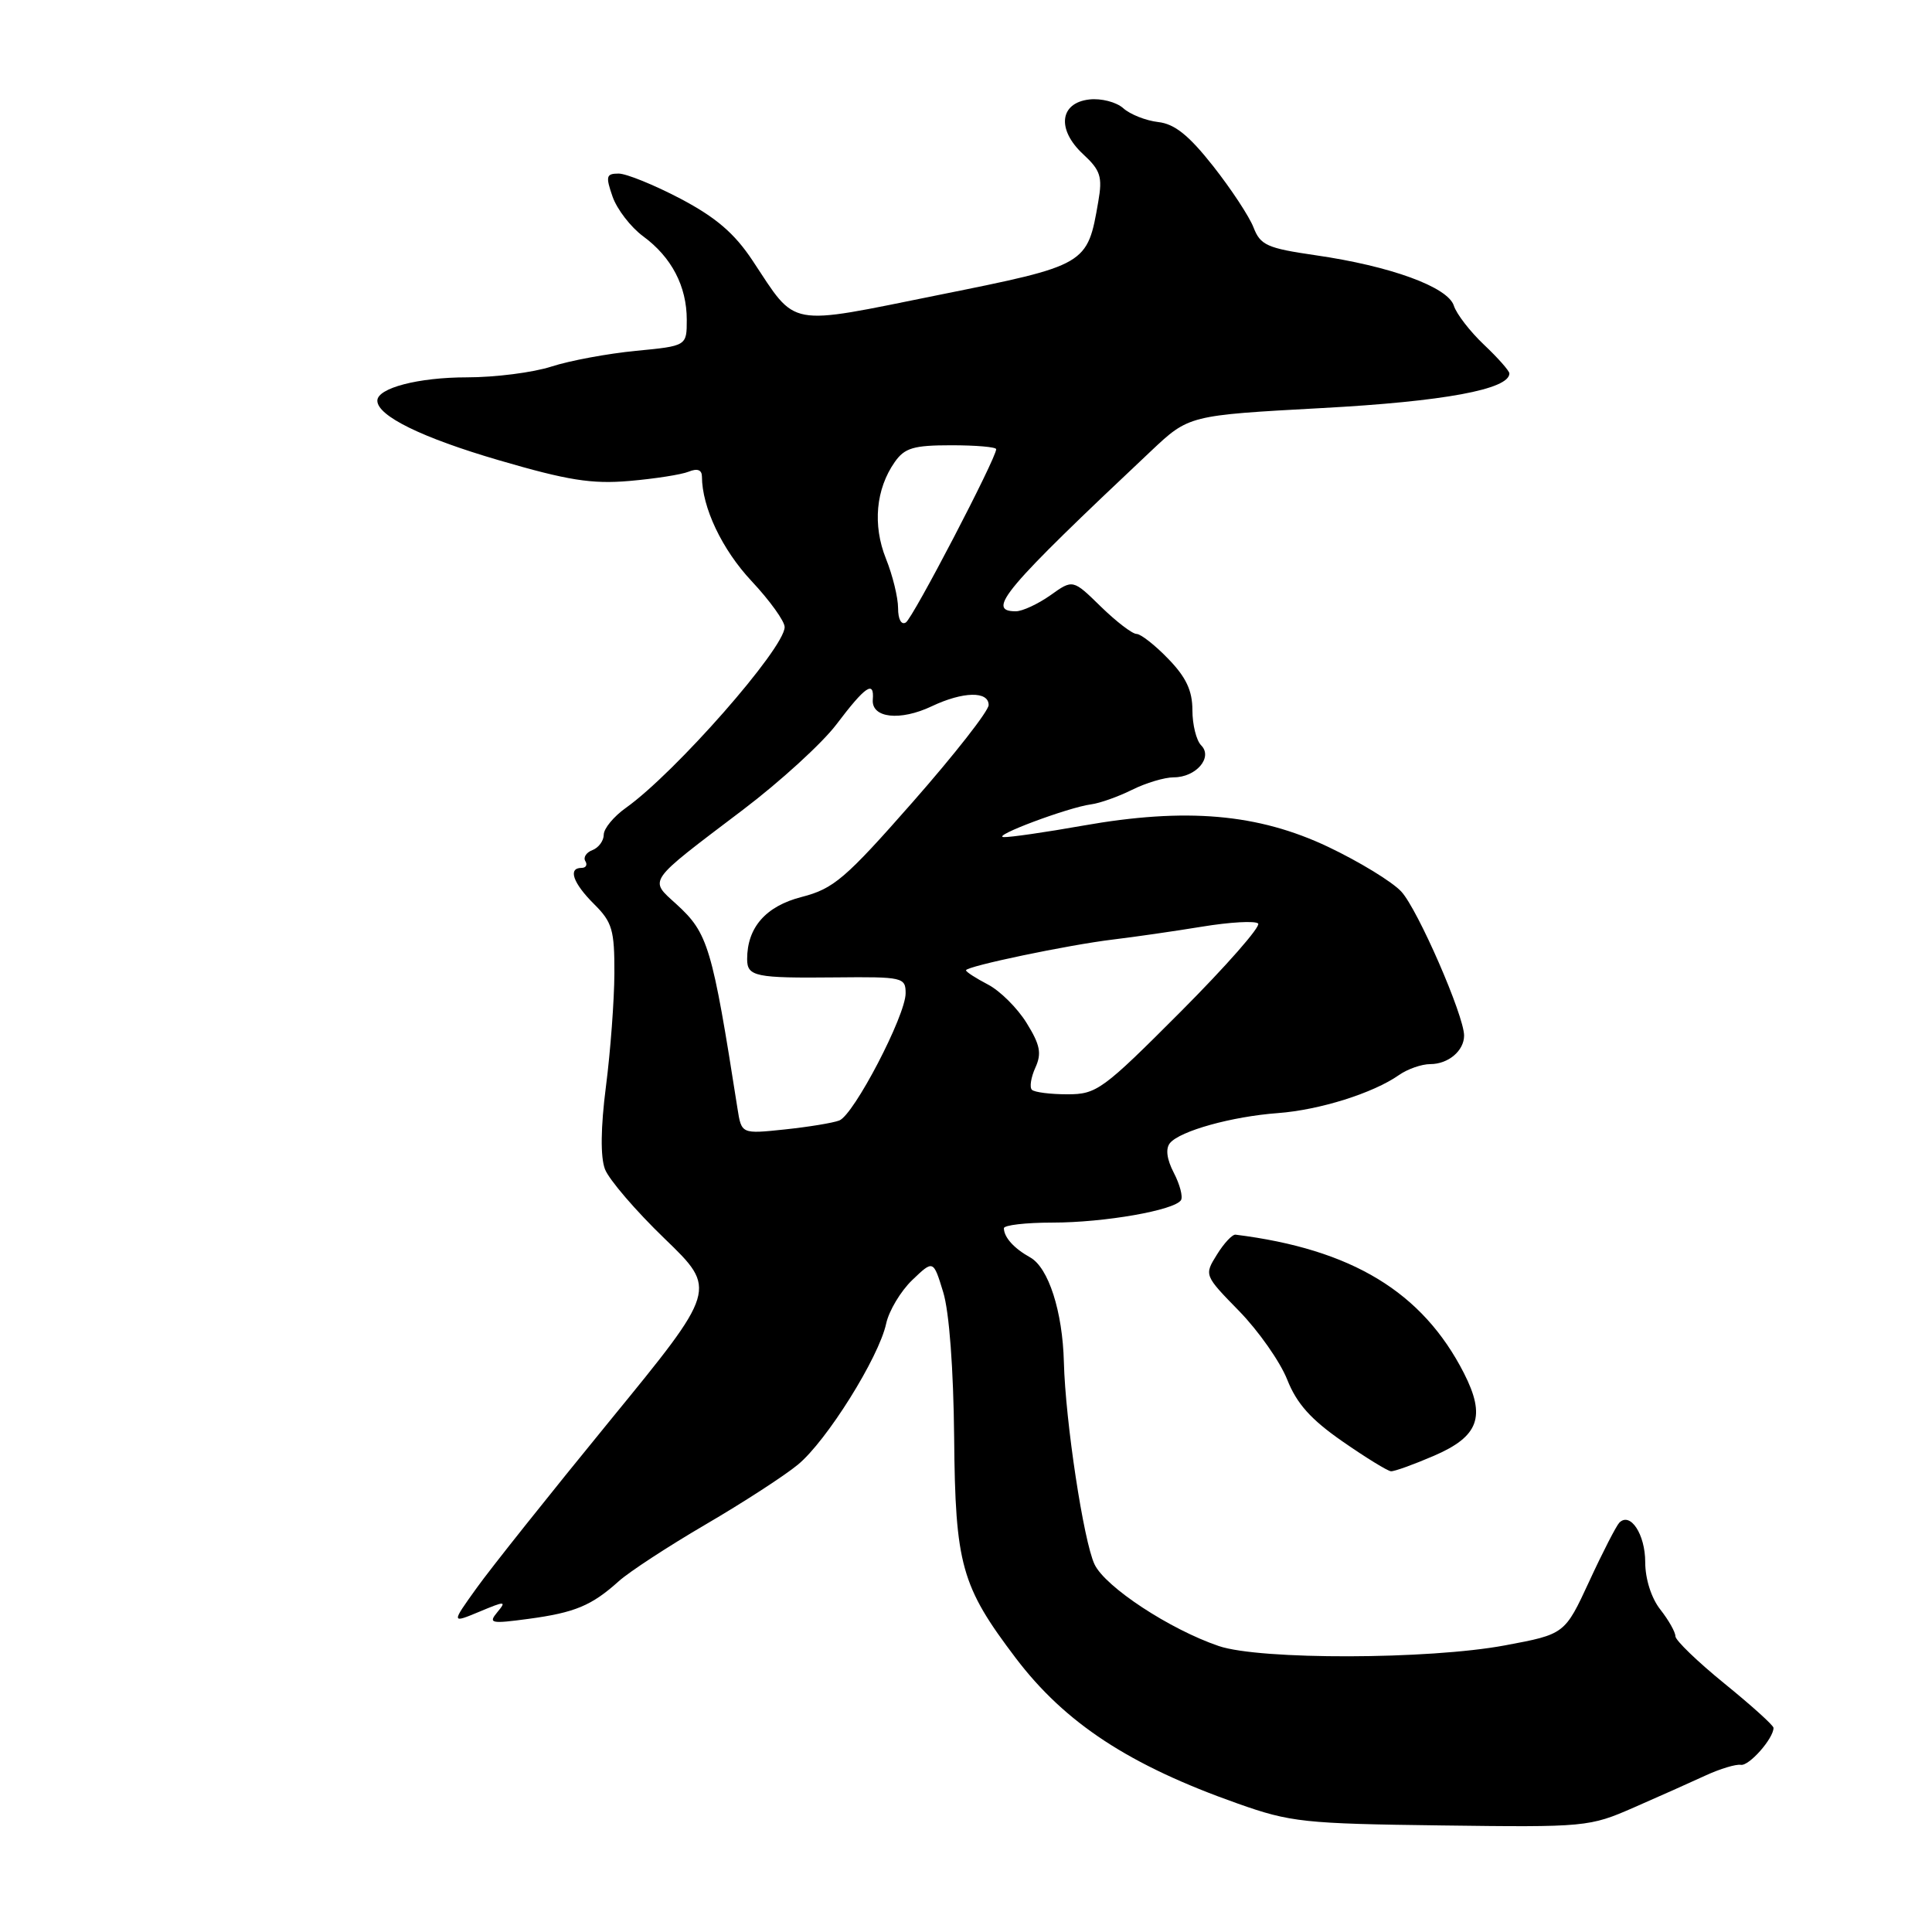 <?xml version="1.0" encoding="UTF-8" standalone="no"?>
<!DOCTYPE svg PUBLIC "-//W3C//DTD SVG 1.1//EN" "http://www.w3.org/Graphics/SVG/1.1/DTD/svg11.dtd" >
<svg xmlns="http://www.w3.org/2000/svg" xmlns:xlink="http://www.w3.org/1999/xlink" version="1.1" viewBox="0 0 256 256">
 <g >
 <path fill="currentColor"
d=" M 216.50 239.50 C 219.80 238.06 224.07 236.15 226.00 235.26 C 227.93 234.37 230.03 233.74 230.67 233.85 C 231.75 234.04 235.00 230.36 235.00 228.95 C 235.00 228.62 232.07 225.98 228.50 223.08 C 224.92 220.17 222.00 217.35 222.00 216.81 C 222.00 216.26 221.10 214.67 220.00 213.27 C 218.81 211.76 218.00 209.22 218.00 206.99 C 218.00 203.31 216.03 200.30 214.57 201.76 C 214.17 202.17 212.37 205.66 210.59 209.52 C 207.34 216.54 207.34 216.54 199.42 218.02 C 189.31 219.91 166.96 219.96 161.50 218.11 C 155.00 215.90 146.45 210.28 145.03 207.28 C 143.58 204.21 141.17 188.33 140.97 180.50 C 140.80 173.77 138.93 167.96 136.50 166.61 C 134.36 165.42 133.04 163.96 133.02 162.75 C 133.01 162.34 135.90 162.00 139.45 162.00 C 146.33 162.00 155.65 160.37 156.49 159.02 C 156.76 158.57 156.34 156.95 155.54 155.41 C 154.60 153.60 154.42 152.20 155.03 151.46 C 156.37 149.85 163.24 147.94 169.33 147.49 C 174.84 147.08 181.95 144.85 185.37 142.45 C 186.51 141.65 188.38 141.00 189.52 141.00 C 191.91 141.00 194.00 139.23 194.00 137.22 C 194.00 134.58 187.86 120.49 185.68 118.14 C 184.48 116.84 180.12 114.18 176.00 112.22 C 166.70 107.81 157.17 106.98 143.50 109.40 C 138.55 110.28 133.82 110.96 133.00 110.92 C 131.23 110.84 141.54 106.98 144.58 106.58 C 145.73 106.43 148.16 105.57 149.99 104.66 C 151.81 103.75 154.31 103.00 155.53 103.00 C 158.49 103.00 160.75 100.35 159.16 98.76 C 158.52 98.12 158.00 96.02 158.00 94.10 C 158.00 91.51 157.16 89.73 154.80 87.30 C 153.05 85.48 151.15 84.00 150.60 84.00 C 150.04 84.00 147.91 82.37 145.87 80.38 C 142.16 76.75 142.16 76.75 139.18 78.88 C 137.53 80.04 135.47 81.00 134.60 81.00 C 130.59 81.00 133.02 78.12 152.52 59.76 C 157.54 55.03 157.54 55.03 175.16 54.07 C 191.31 53.20 200.00 51.59 200.00 49.48 C 200.00 49.14 198.49 47.43 196.64 45.68 C 194.79 43.93 192.99 41.60 192.64 40.50 C 191.84 38.02 184.23 35.25 174.31 33.82 C 167.90 32.89 167.01 32.49 166.10 30.14 C 165.54 28.69 163.12 25.02 160.74 22.00 C 157.52 17.92 155.64 16.41 153.45 16.17 C 151.83 15.98 149.75 15.16 148.84 14.34 C 147.92 13.52 145.90 13.00 144.34 13.18 C 140.39 13.63 140.00 17.17 143.53 20.44 C 145.83 22.57 146.10 23.43 145.53 26.70 C 144.08 35.12 144.07 35.12 124.35 39.09 C 104.07 43.18 105.65 43.47 99.72 34.53 C 97.33 30.92 94.87 28.81 90.17 26.33 C 86.68 24.50 82.99 23.00 81.97 23.00 C 80.32 23.00 80.23 23.36 81.17 26.06 C 81.76 27.74 83.58 30.10 85.22 31.31 C 88.99 34.08 91.00 37.93 91.00 42.37 C 91.00 45.84 91.00 45.84 84.25 46.49 C 80.54 46.85 75.51 47.78 73.07 48.57 C 70.64 49.36 65.60 50.00 61.87 50.00 C 55.44 50.00 50.00 51.42 50.00 53.09 C 50.00 55.11 55.92 58.01 66.09 60.98 C 75.22 63.65 78.40 64.16 83.39 63.73 C 86.75 63.44 90.29 62.89 91.25 62.50 C 92.40 62.03 93.00 62.25 93.01 63.14 C 93.02 67.23 95.67 72.81 99.58 76.99 C 102.01 79.58 103.99 82.34 103.97 83.10 C 103.92 85.95 89.46 102.40 82.94 107.04 C 81.32 108.19 80.00 109.79 80.00 110.60 C 80.00 111.40 79.33 112.32 78.51 112.64 C 77.68 112.95 77.26 113.61 77.56 114.10 C 77.87 114.60 77.64 115.00 77.06 115.00 C 75.22 115.00 75.91 117.00 78.72 119.80 C 81.13 122.19 81.43 123.24 81.41 129.00 C 81.39 132.57 80.89 139.31 80.29 143.96 C 79.59 149.42 79.55 153.31 80.16 154.92 C 80.68 156.29 84.24 160.44 88.08 164.14 C 95.04 170.86 95.04 170.86 80.77 188.30 C 72.92 197.90 64.99 207.85 63.15 210.43 C 59.79 215.11 59.79 215.11 63.52 213.56 C 66.95 212.12 67.14 212.13 65.90 213.62 C 64.67 215.10 65.04 215.18 70.02 214.51 C 76.18 213.68 78.39 212.76 82.00 209.51 C 83.38 208.27 88.54 204.90 93.48 202.01 C 98.43 199.12 103.94 195.55 105.73 194.07 C 109.53 190.94 116.44 179.90 117.42 175.39 C 117.79 173.68 119.35 171.08 120.88 169.61 C 123.67 166.94 123.67 166.94 124.98 171.22 C 125.78 173.83 126.34 181.37 126.43 190.50 C 126.58 207.36 127.37 210.17 134.59 219.70 C 141.14 228.33 149.64 233.91 164.00 238.98 C 171.00 241.46 172.80 241.65 191.00 241.88 C 210.13 242.13 210.61 242.08 216.50 239.50 Z  M 189.98 192.91 C 195.96 190.34 196.92 187.72 193.98 181.95 C 188.49 171.20 179.13 165.52 163.72 163.60 C 163.30 163.54 162.18 164.73 161.25 166.24 C 159.55 168.97 159.56 168.98 164.21 173.74 C 166.76 176.36 169.62 180.43 170.56 182.80 C 171.82 185.99 173.70 188.09 177.88 190.99 C 180.97 193.14 183.87 194.92 184.31 194.95 C 184.76 194.98 187.31 194.06 189.98 192.91 Z  M 97.72 146.88 C 94.36 125.42 93.83 123.65 89.64 119.82 C 85.98 116.48 85.57 117.06 98.46 107.29 C 103.38 103.56 108.95 98.47 110.82 96.00 C 114.67 90.91 115.86 90.10 115.65 92.70 C 115.45 95.15 119.26 95.58 123.47 93.58 C 127.61 91.62 131.00 91.55 131.00 93.42 C 131.00 94.20 126.49 99.96 120.98 106.23 C 112.00 116.45 110.46 117.76 106.23 118.85 C 101.47 120.07 99.00 122.89 99.00 127.09 C 99.00 129.40 100.09 129.62 110.75 129.51 C 119.63 129.42 120.00 129.51 120.00 131.61 C 120.00 134.57 113.14 147.73 111.21 148.47 C 110.36 148.80 107.10 149.33 103.96 149.66 C 98.25 150.26 98.25 150.26 97.72 146.88 Z  M 136.73 144.40 C 136.40 144.07 136.61 142.75 137.19 141.47 C 138.05 139.59 137.83 138.45 136.03 135.55 C 134.81 133.57 132.50 131.28 130.90 130.45 C 129.31 129.62 128.00 128.78 128.00 128.57 C 128.00 128.04 141.57 125.20 147.50 124.49 C 150.25 124.16 155.54 123.40 159.26 122.79 C 162.97 122.18 166.32 121.99 166.71 122.37 C 167.09 122.75 162.48 128.00 156.47 134.03 C 146.10 144.43 145.32 145.00 141.43 145.00 C 139.18 145.00 137.06 144.73 136.73 144.40 Z  M 119.00 80.58 C 119.00 79.18 118.28 76.23 117.39 74.02 C 115.61 69.57 116.05 64.80 118.56 61.22 C 119.87 59.35 121.05 59.00 126.06 59.00 C 129.33 59.00 132.00 59.23 132.00 59.52 C 132.00 60.73 120.97 81.90 120.03 82.48 C 119.43 82.85 119.00 82.07 119.00 80.58 Z "/>
</g>
</svg>